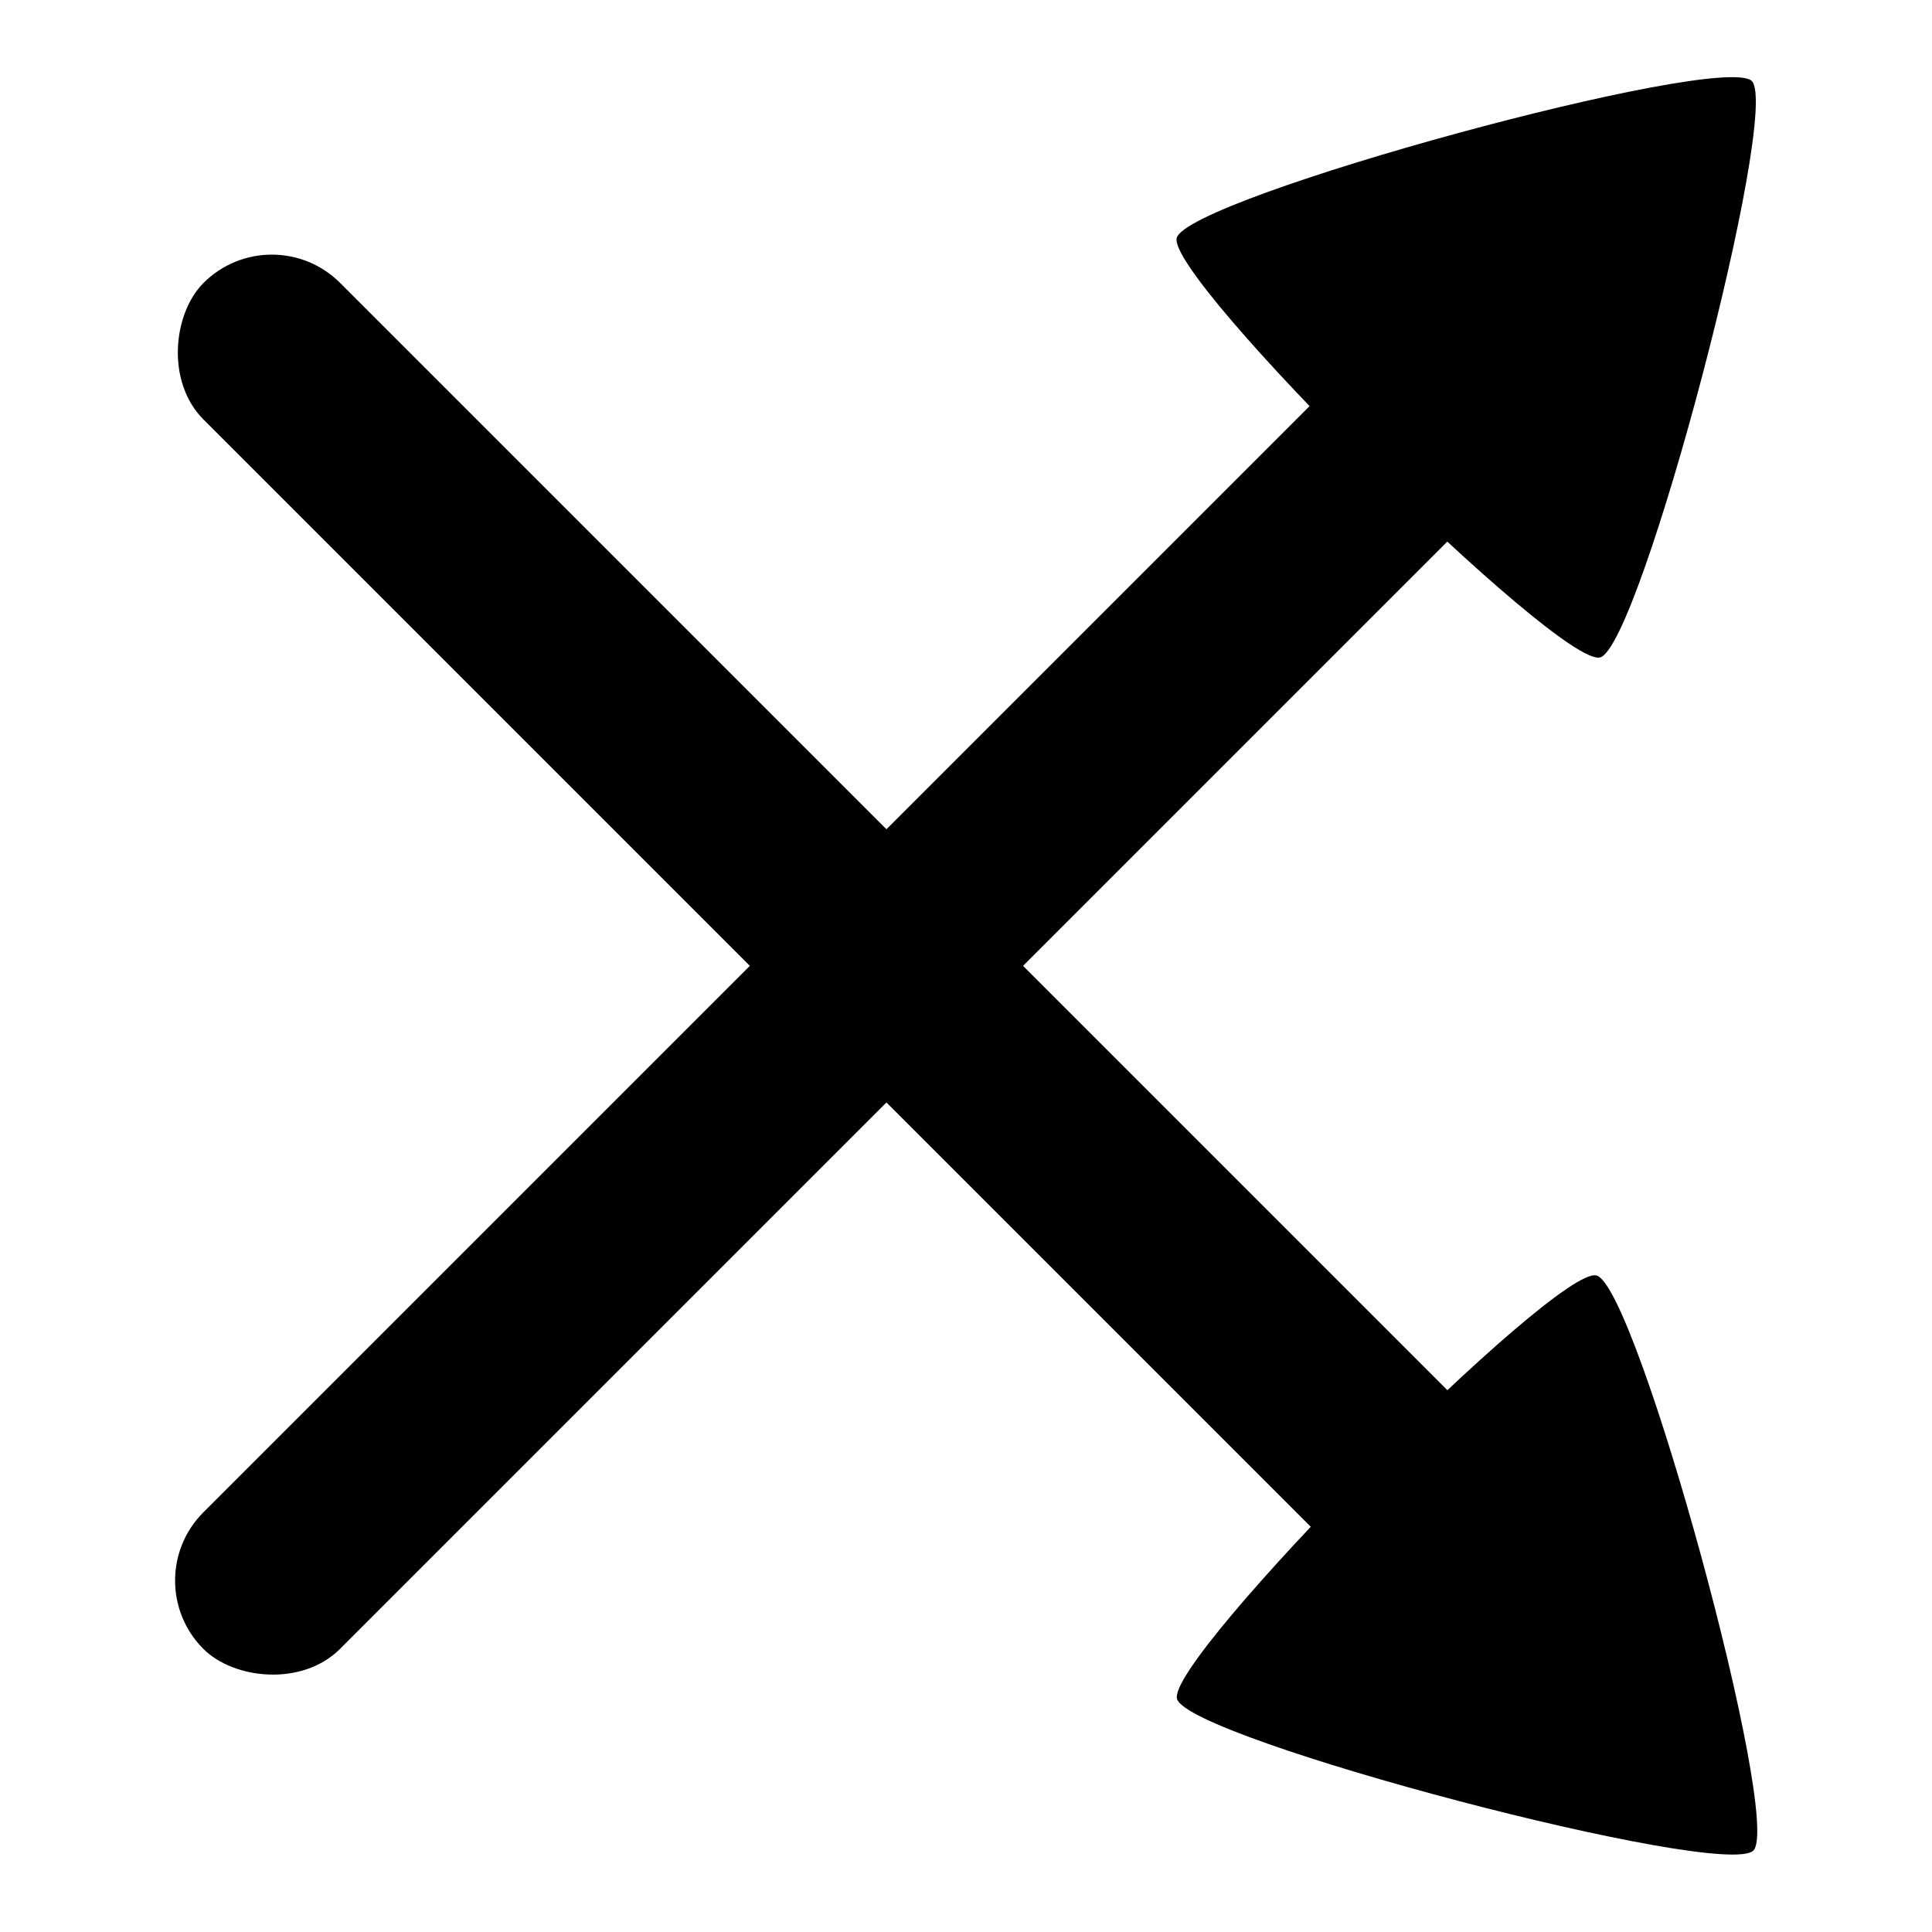 <?xml version="1.0" encoding="UTF-8" standalone="no"?>
<!-- Created with Inkscape (http://www.inkscape.org/) -->

<svg
   width="10mm"
   height="10mm"
   viewBox="0 0 10 10"
   version="1.1"
   id="svg1"
   inkscape:version="1.3.2 (091e20e, 2023-11-25)"
   sodipodi:docname="random.svg"
   xmlns:inkscape="http://www.inkscape.org/namespaces/inkscape"
   xmlns:sodipodi="http://sodipodi.sourceforge.net/DTD/sodipodi-0.dtd"
   xmlns="http://www.w3.org/2000/svg"
   xmlns:svg="http://www.w3.org/2000/svg">
  <sodipodi:namedview
     id="namedview1"
     pagecolor="#ffffff"
     bordercolor="#000000"
     borderopacity="0.25"
     inkscape:showpageshadow="2"
     inkscape:pageopacity="0.0"
     inkscape:pagecheckerboard="0"
     inkscape:deskcolor="#d1d1d1"
     inkscape:document-units="mm"
     inkscape:zoom="12.005348"
     inkscape:cx="13.993764"
     inkscape:cy="26.987973"
     inkscape:window-width="1536"
     inkscape:window-height="1013"
     inkscape:window-x="0"
     inkscape:window-y="43"
     inkscape:window-maximized="0"
     inkscape:current-layer="layer1" />
  <defs
     id="defs1">
    <inkscape:perspective
       sodipodi:type="inkscape:persp3d"
       inkscape:vp_x="0 : 5 : 1"
       inkscape:vp_y="0 : 1000 : 0"
       inkscape:vp_z="10 : 5 : 1"
       inkscape:persp3d-origin="5 : 3.3333333 : 1"
       id="perspective1" />
  </defs>
  <g
     inkscape:label="Слой 1"
     inkscape:groupmode="layer"
     id="layer1">
    <g
       id="g6"
       transform="translate(-0.411)">
      <rect
         style="fill:#000000;stroke-width:0"
         id="rect6"
         width="10"
         height="1"
         x="2.071"
         y="-0.5"
         rx="0.5"
         ry="0.5"
         transform="rotate(45)" />
      <rect
         style="fill:#000000;stroke-width:0"
         id="rect6-7"
         width="10"
         height="1"
         x="-5"
         y="6.57"
         rx="0.5"
         ry="0.5"
         transform="rotate(-45)" />
      <path
         sodipodi:type="star"
         style="fill:#000000;stroke-width:0"
         id="path3"
         inkscape:flatsided="true"
         sodipodi:sides="3"
         sodipodi:cx="1.7518876"
         sodipodi:cy="1.4281693"
         sodipodi:r1="1.9958065"
         sodipodi:r2="3.9916129"
         sodipodi:arg1="0.51914611"
         sodipodi:arg2="1.5663437"
         inkscape:rounded="0.07"
         inkscape:randomized="0"
         d="M 3.485,2.418 C 3.365,2.628 0.15,2.643 0.028,2.434 -0.094,2.225 1.501,-0.567 1.743,-0.568 1.985,-0.569 3.605,2.208 3.485,2.418 Z"
         inkscape:transform-center-x="-0.0861241"
         inkscape:transform-center-y="-0.087606847"
         transform="matrix(0.631,0.631,-0.631,0.631,8.02,-0.322)" />
      <path
         sodipodi:type="star"
         style="fill:#000000;stroke-width:0"
         id="path3-6"
         inkscape:flatsided="true"
         sodipodi:sides="3"
         sodipodi:cx="1.7518876"
         sodipodi:cy="1.4281693"
         sodipodi:r1="1.9958065"
         sodipodi:r2="3.9916129"
         sodipodi:arg1="0.51914611"
         sodipodi:arg2="1.5663437"
         inkscape:rounded="0.07"
         inkscape:randomized="0"
         d="M 3.485,2.418 C 3.365,2.628 0.15,2.643 0.028,2.434 -0.094,2.225 1.501,-0.567 1.743,-0.568 1.985,-0.569 3.605,2.208 3.485,2.418 Z"
         inkscape:transform-center-x="-0.087607003"
         inkscape:transform-center-y="0.086124089"
         transform="matrix(-0.631,0.631,-0.631,-0.631,10.228,8.12)" />
    </g>
  </g>
</svg>
